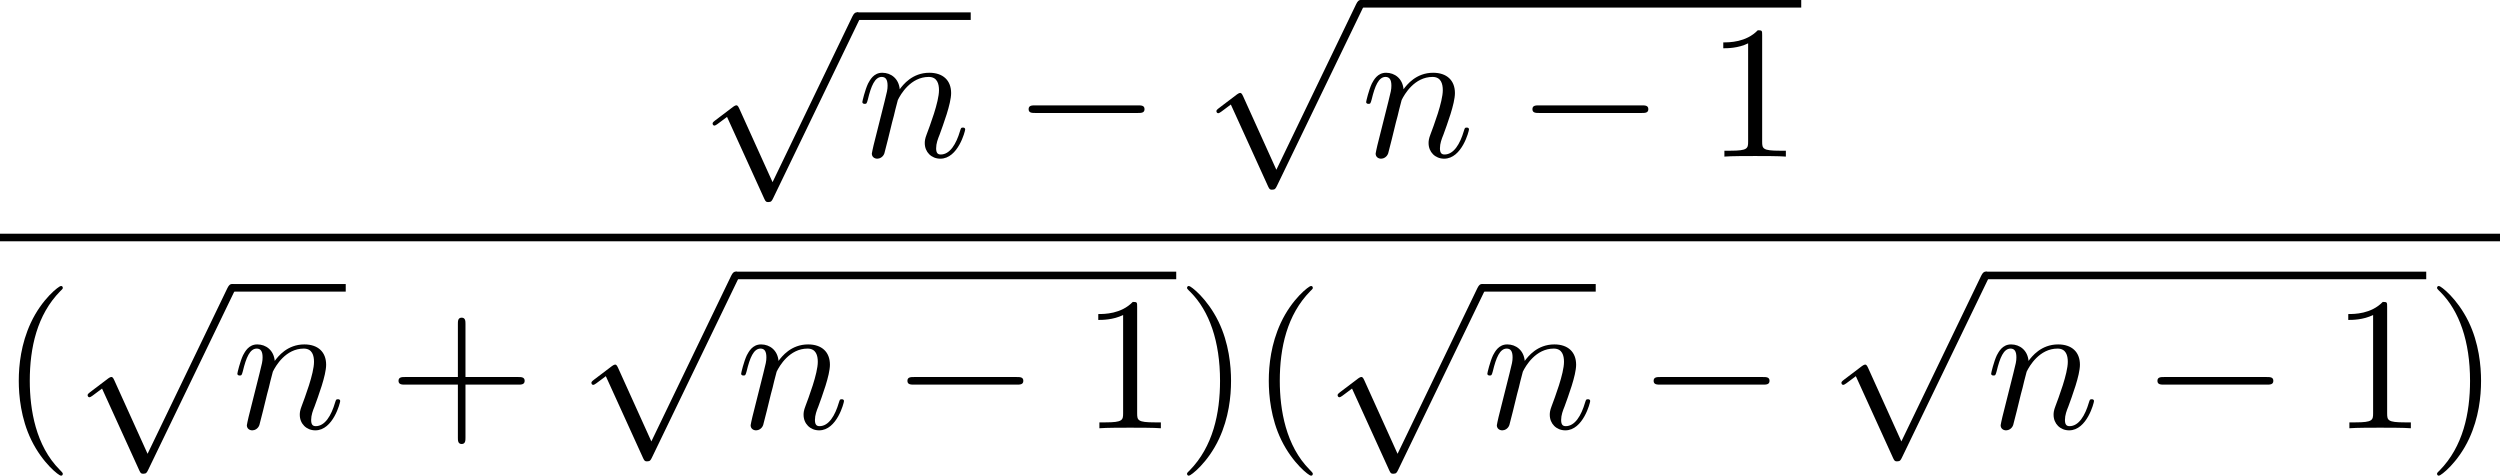 <?xml version='1.0' encoding='UTF-8'?>
<!-- This file was generated by dvisvgm 3.4.3 -->
<svg version='1.1' xmlns='http://www.w3.org/2000/svg' xmlns:xlink='http://www.w3.org/1999/xlink' width='131.295pt' height='24.982pt' viewBox='106.208 -24.982 131.295 24.982'>
<defs>
<path id='g0-0' d='M6.565-2.291C6.735-2.291 6.914-2.291 6.914-2.491S6.735-2.69 6.565-2.69H1.176C1.006-2.69 .827-2.69 .827-2.491S1.006-2.291 1.176-2.291H6.565Z'/>
<path id='g0-112' d='M3.875 8.518L2.122 4.643C2.052 4.483 2.002 4.483 1.973 4.483C1.963 4.483 1.913 4.483 1.803 4.563L.857 5.28C.727 5.38 .727 5.41 .727 5.44C.727 5.489 .757 5.549 .827 5.549C.887 5.549 1.056 5.41 1.166 5.33C1.225 5.28 1.375 5.171 1.484 5.091L3.447 9.405C3.517 9.564 3.567 9.564 3.656 9.564C3.806 9.564 3.836 9.504 3.905 9.365L8.428 0C8.498-.139 8.498-.179 8.498-.199C8.498-.299 8.418-.399 8.299-.399C8.219-.399 8.149-.349 8.07-.189L3.875 8.518Z'/>
<path id='g1-110' d='M.877-.588C.847-.438 .787-.209 .787-.159C.787 .02 .927 .11 1.076 .11C1.196 .11 1.375 .03 1.445-.169C1.455-.189 1.574-.658 1.634-.907L1.853-1.803C1.913-2.022 1.973-2.242 2.022-2.471C2.062-2.64 2.142-2.929 2.152-2.969C2.301-3.278 2.829-4.184 3.776-4.184C4.224-4.184 4.314-3.816 4.314-3.487C4.314-2.869 3.826-1.594 3.666-1.166C3.577-.936 3.567-.817 3.567-.707C3.567-.239 3.915 .11 4.384 .11C5.32 .11 5.689-1.345 5.689-1.425C5.689-1.524 5.599-1.524 5.569-1.524C5.469-1.524 5.469-1.494 5.42-1.345C5.22-.667 4.892-.11 4.403-.11C4.234-.11 4.164-.209 4.164-.438C4.164-.687 4.254-.927 4.344-1.146C4.533-1.674 4.951-2.77 4.951-3.337C4.951-4.005 4.523-4.403 3.806-4.403C2.909-4.403 2.421-3.766 2.252-3.537C2.202-4.095 1.793-4.403 1.335-4.403S.687-4.015 .588-3.836C.428-3.497 .289-2.909 .289-2.869C.289-2.77 .389-2.77 .408-2.77C.508-2.77 .518-2.78 .578-2.999C.747-3.706 .946-4.184 1.305-4.184C1.504-4.184 1.614-4.055 1.614-3.726C1.614-3.517 1.584-3.407 1.455-2.889L.877-.588Z'/>
<path id='g2-40' d='M3.298 2.391C3.298 2.361 3.298 2.341 3.128 2.172C1.883 .917 1.564-.966 1.564-2.491C1.564-4.224 1.943-5.958 3.168-7.203C3.298-7.323 3.298-7.342 3.298-7.372C3.298-7.442 3.258-7.472 3.198-7.472C3.098-7.472 2.202-6.795 1.614-5.529C1.106-4.433 .986-3.328 .986-2.491C.986-1.714 1.096-.508 1.644 .618C2.242 1.843 3.098 2.491 3.198 2.491C3.258 2.491 3.298 2.461 3.298 2.391Z'/>
<path id='g2-41' d='M2.879-2.491C2.879-3.268 2.77-4.473 2.222-5.599C1.624-6.824 .767-7.472 .667-7.472C.608-7.472 .568-7.432 .568-7.372C.568-7.342 .568-7.323 .757-7.143C1.733-6.157 2.301-4.573 2.301-2.491C2.301-.787 1.933 .966 .697 2.222C.568 2.341 .568 2.361 .568 2.391C.568 2.451 .608 2.491 .667 2.491C.767 2.491 1.664 1.813 2.252 .548C2.76-.548 2.879-1.654 2.879-2.491Z'/>
<path id='g2-43' d='M4.075-2.291H6.854C6.994-2.291 7.183-2.291 7.183-2.491S6.994-2.69 6.854-2.69H4.075V-5.479C4.075-5.619 4.075-5.808 3.875-5.808S3.676-5.619 3.676-5.479V-2.69H.887C.747-2.69 .558-2.69 .558-2.491S.747-2.291 .887-2.291H3.676V.498C3.676 .638 3.676 .827 3.875 .827S4.075 .638 4.075 .498V-2.291Z'/>
<path id='g2-49' d='M2.929-6.376C2.929-6.615 2.929-6.635 2.7-6.635C2.082-5.998 1.205-5.998 .887-5.998V-5.689C1.086-5.689 1.674-5.689 2.192-5.948V-.787C2.192-.428 2.162-.309 1.265-.309H.946V0C1.295-.03 2.162-.03 2.56-.03S3.826-.03 4.174 0V-.309H3.856C2.959-.309 2.929-.418 2.929-.787V-6.376Z'/>
</defs>
<g id='page1'>
<use x='142.906' y='-23.934' xlink:href='#g0-112'/>
<rect x='151.208' y='-24.332' height='.398' width='5.98'/>
<use x='151.208' y='-16.758' xlink:href='#g1-110'/>
<use x='159.402' y='-16.758' xlink:href='#g0-0'/>
<use x='169.365' y='-24.584' xlink:href='#g0-112'/>
<rect x='177.667' y='-24.982' height='.398' width='23.138'/>
<use x='177.667' y='-16.758' xlink:href='#g1-110'/>
<use x='185.861' y='-16.758' xlink:href='#g0-0'/>
<use x='195.824' y='-16.758' xlink:href='#g2-49'/>
<rect x='106.208' y='-12.708' height='.398' width='131.295'/>
<use x='106.208' y='-2.491' xlink:href='#g2-40'/>
<use x='110.083' y='-9.667' xlink:href='#g0-112'/>
<rect x='118.385' y='-10.065' height='.398' width='5.98'/>
<use x='118.385' y='-2.491' xlink:href='#g1-110'/>
<use x='126.579' y='-2.491' xlink:href='#g2-43'/>
<use x='136.541' y='-10.317' xlink:href='#g0-112'/>
<rect x='144.843' y='-10.715' height='.398' width='23.138'/>
<use x='144.843' y='-2.491' xlink:href='#g1-110'/>
<use x='153.037' y='-2.491' xlink:href='#g0-0'/>
<use x='163' y='-2.491' xlink:href='#g2-49'/>
<use x='167.981' y='-2.491' xlink:href='#g2-41'/>
<use x='171.856' y='-2.491' xlink:href='#g2-40'/>
<use x='175.73' y='-9.667' xlink:href='#g0-112'/>
<rect x='184.032' y='-10.065' height='.398' width='5.98'/>
<use x='184.032' y='-2.491' xlink:href='#g1-110'/>
<use x='192.226' y='-2.491' xlink:href='#g0-0'/>
<use x='202.189' y='-10.317' xlink:href='#g0-112'/>
<rect x='210.491' y='-10.715' height='.398' width='23.138'/>
<use x='210.491' y='-2.491' xlink:href='#g1-110'/>
<use x='218.685' y='-2.491' xlink:href='#g0-0'/>
<use x='228.647' y='-2.491' xlink:href='#g2-49'/>
<use x='233.629' y='-2.491' xlink:href='#g2-41'/>
</g>
</svg>